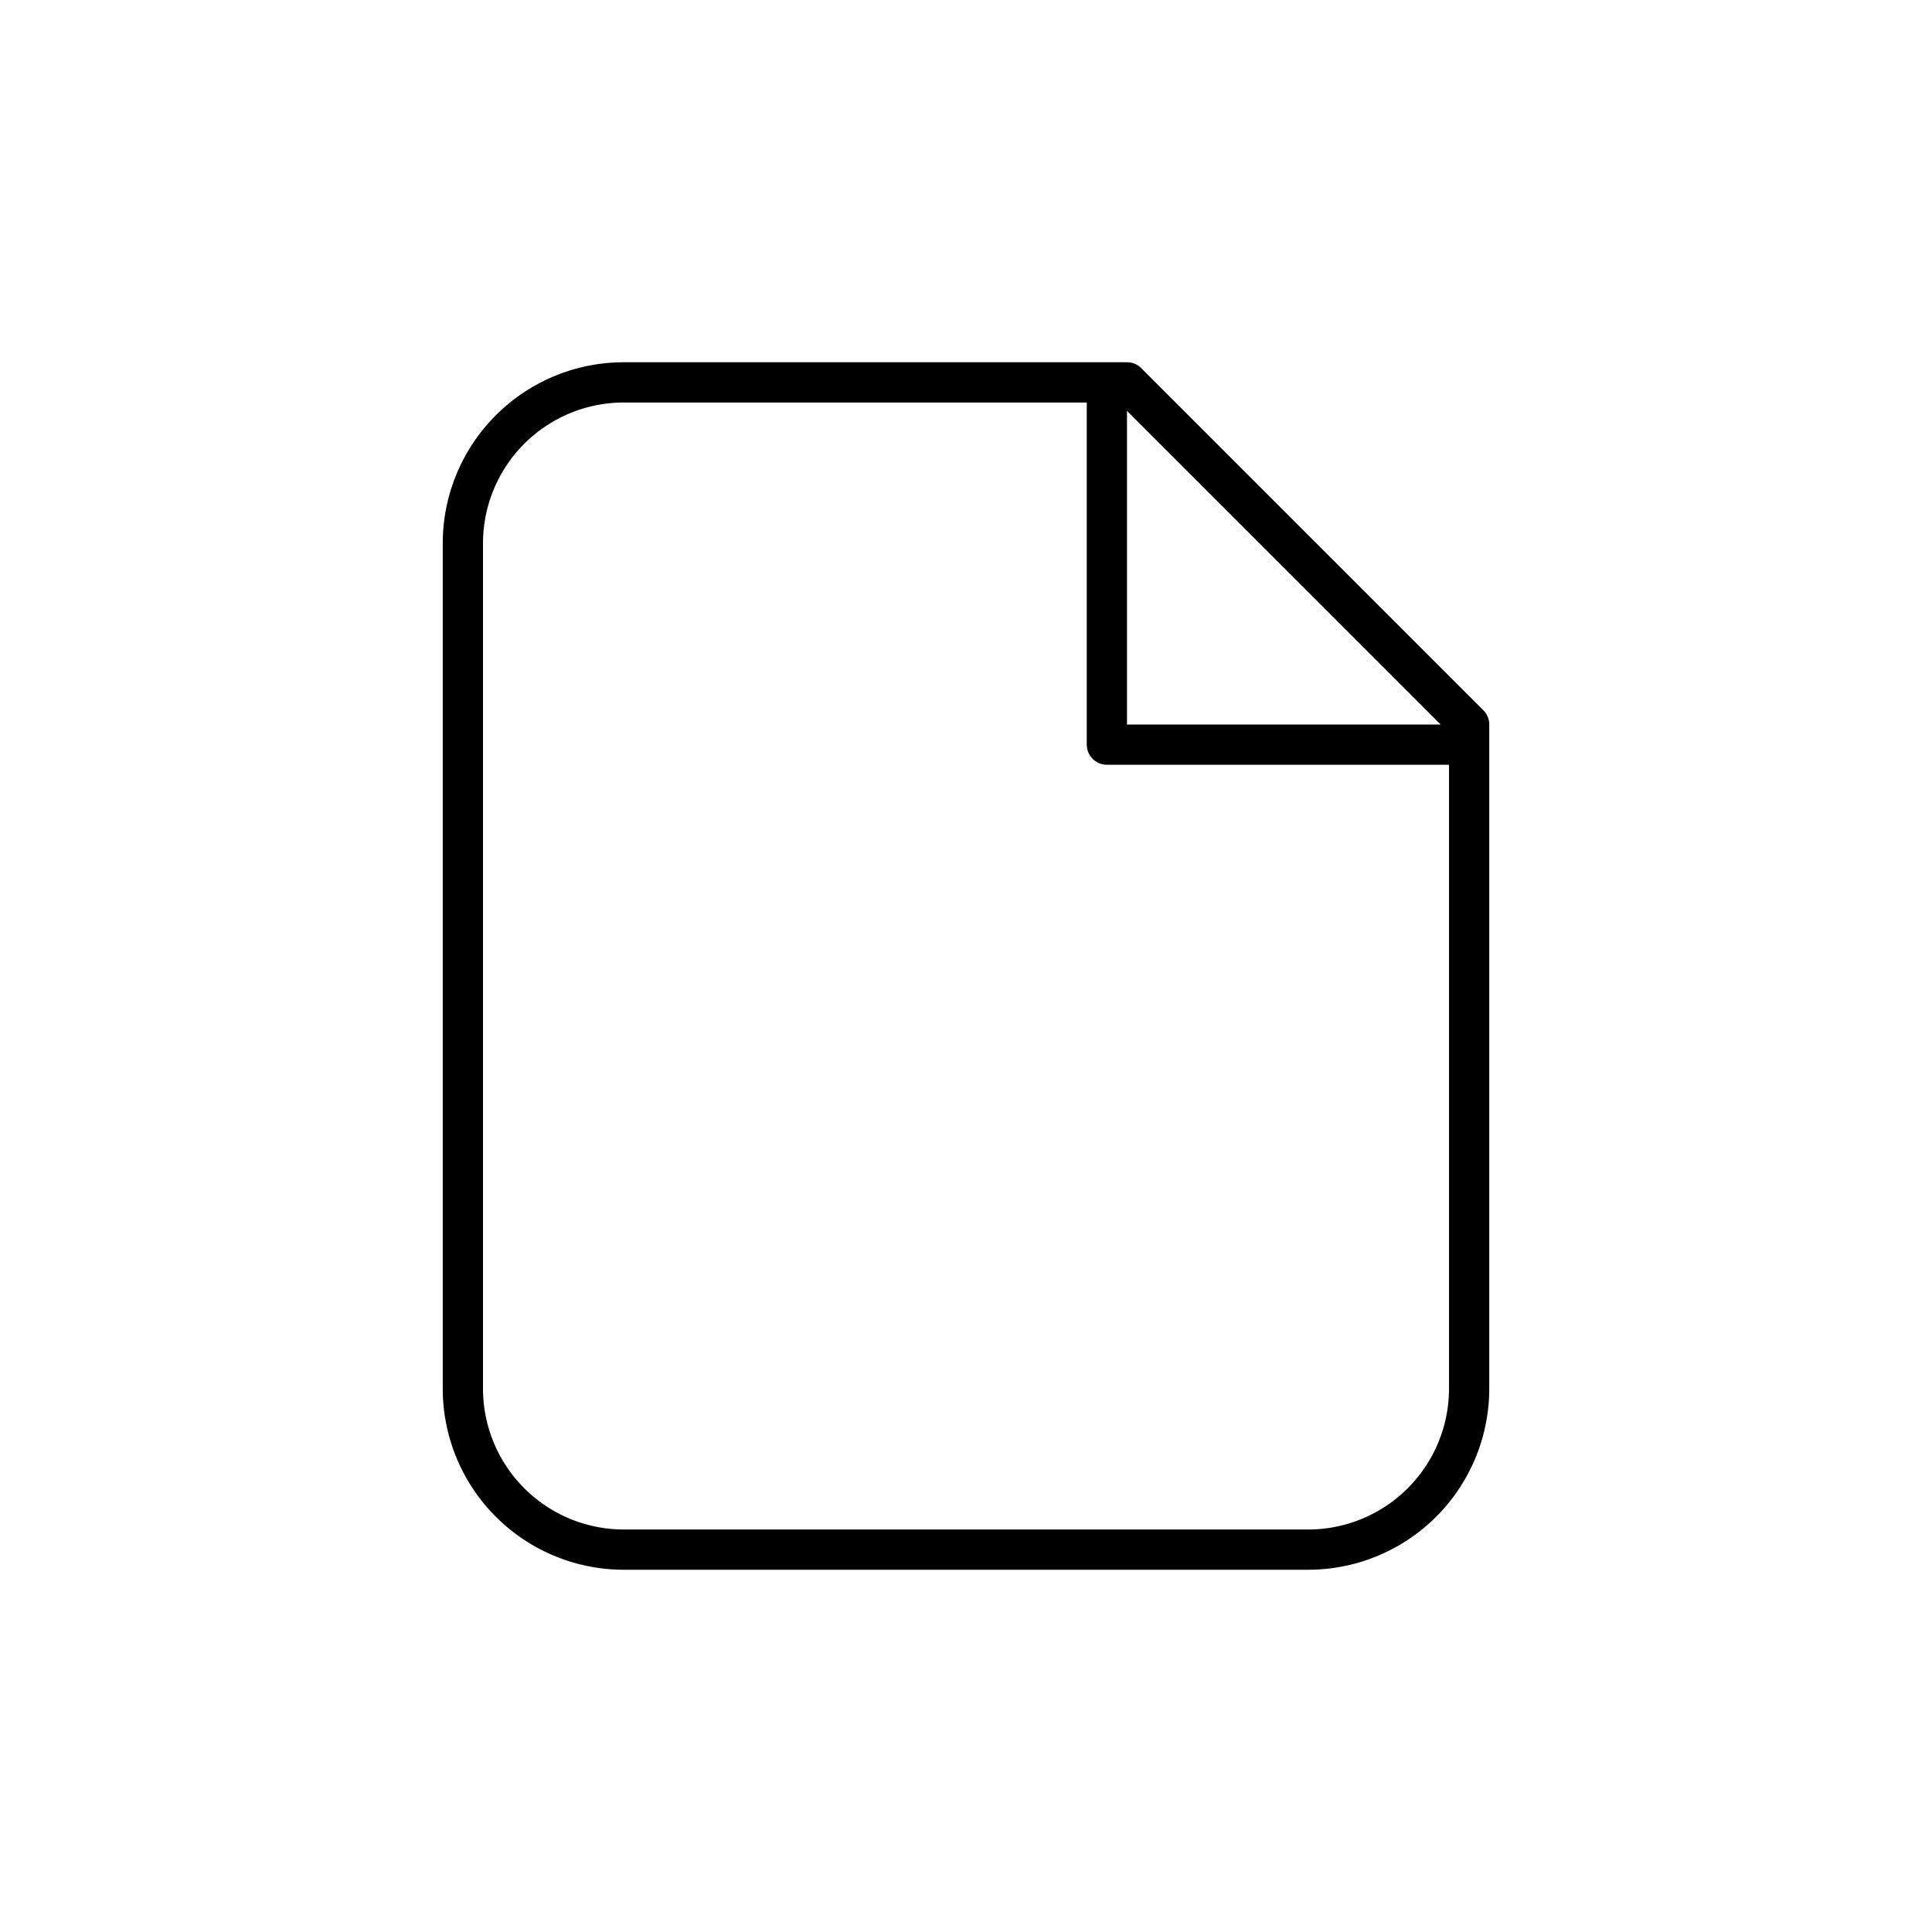 <svg width="24" height="24" fill="none" stroke="currentColor" stroke-linecap="round" stroke-linejoin="round" stroke-width="0.5" viewBox="0 0 24 24" xmlns="http://www.w3.org/2000/svg">
  <path d="M7.75 19.25h8.5a2 2 0 0 0 2-2V9L14 4.75H7.75a2 2 0 0 0-2 2v10.5a2 2 0 0 0 2 2Z"></path>
  <path d="M18 9.25h-4.25V5"></path>
</svg>